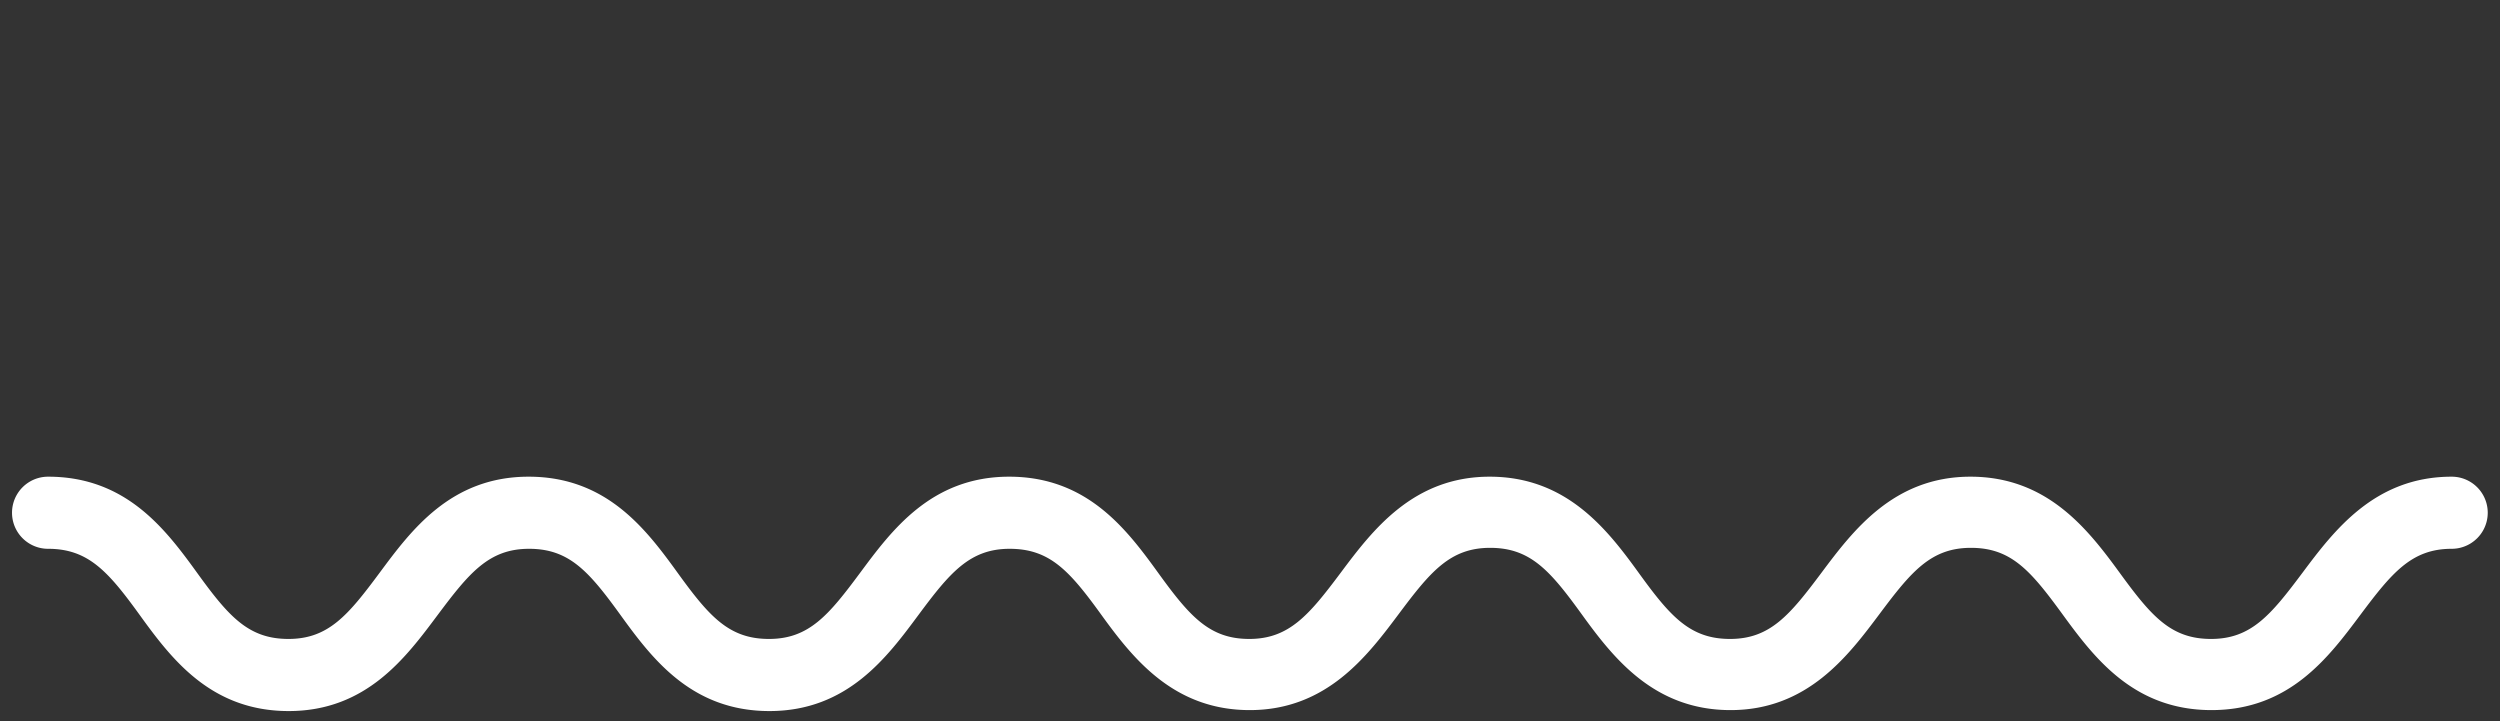 <svg xmlns="http://www.w3.org/2000/svg" viewBox="0 0 104 30"><rect x="0" y="0" width="104" height="30" fill="#333333" stroke="none"/><title>Asset 15</title><g data-name="Layer 2"><g data-name="Layer 1"><path d="M92 29.54c-3.25 0-4.89-2.19-6.21-4s-2.13-2.75-3.8-2.75-2.49 1-3.8 2.75-3 4-6.2 4-4.89-2.19-6.2-4-2.13-2.75-3.8-2.75-2.49 1-3.8 2.75-3 4-6.2 4-4.89-2.19-6.2-4-2.13-2.71-3.79-2.71-2.49 1-3.79 2.75-2.95 4-6.2 4-4.89-2.19-6.2-4-2.13-2.75-3.8-2.75-2.49 1-3.8 2.75-2.95 4-6.2 4-4.89-2.19-6.2-4S3.67 22.83 2 22.83a1.5 1.5 0 1 1 0-3c3.25 0 4.89 2.19 6.2 4s2.13 2.75 3.8 2.75 2.49-1 3.79-2.75 2.95-4 6.2-4 4.89 2.19 6.2 4 2.13 2.75 3.8 2.75 2.49-1 3.79-2.75 2.95-4 6.2-4 4.89 2.19 6.2 4 2.13 2.75 3.79 2.75 2.49-1 3.8-2.75 3-4 6.2-4 4.89 2.19 6.2 4 2.13 2.75 3.8 2.75 2.49-1 3.8-2.75 3-4 6.2-4 4.89 2.19 6.21 4 2.13 2.75 3.8 2.75 2.49-1 3.8-2.75 3-4 6.21-4a1.5 1.5 0 0 1 0 3c-1.67 0-2.49 1-3.8 2.75s-2.94 3.96-6.19 3.96z" fill="#fff"/><path fill="none" d="M0 0h104v30H0z"/></g></g></svg>